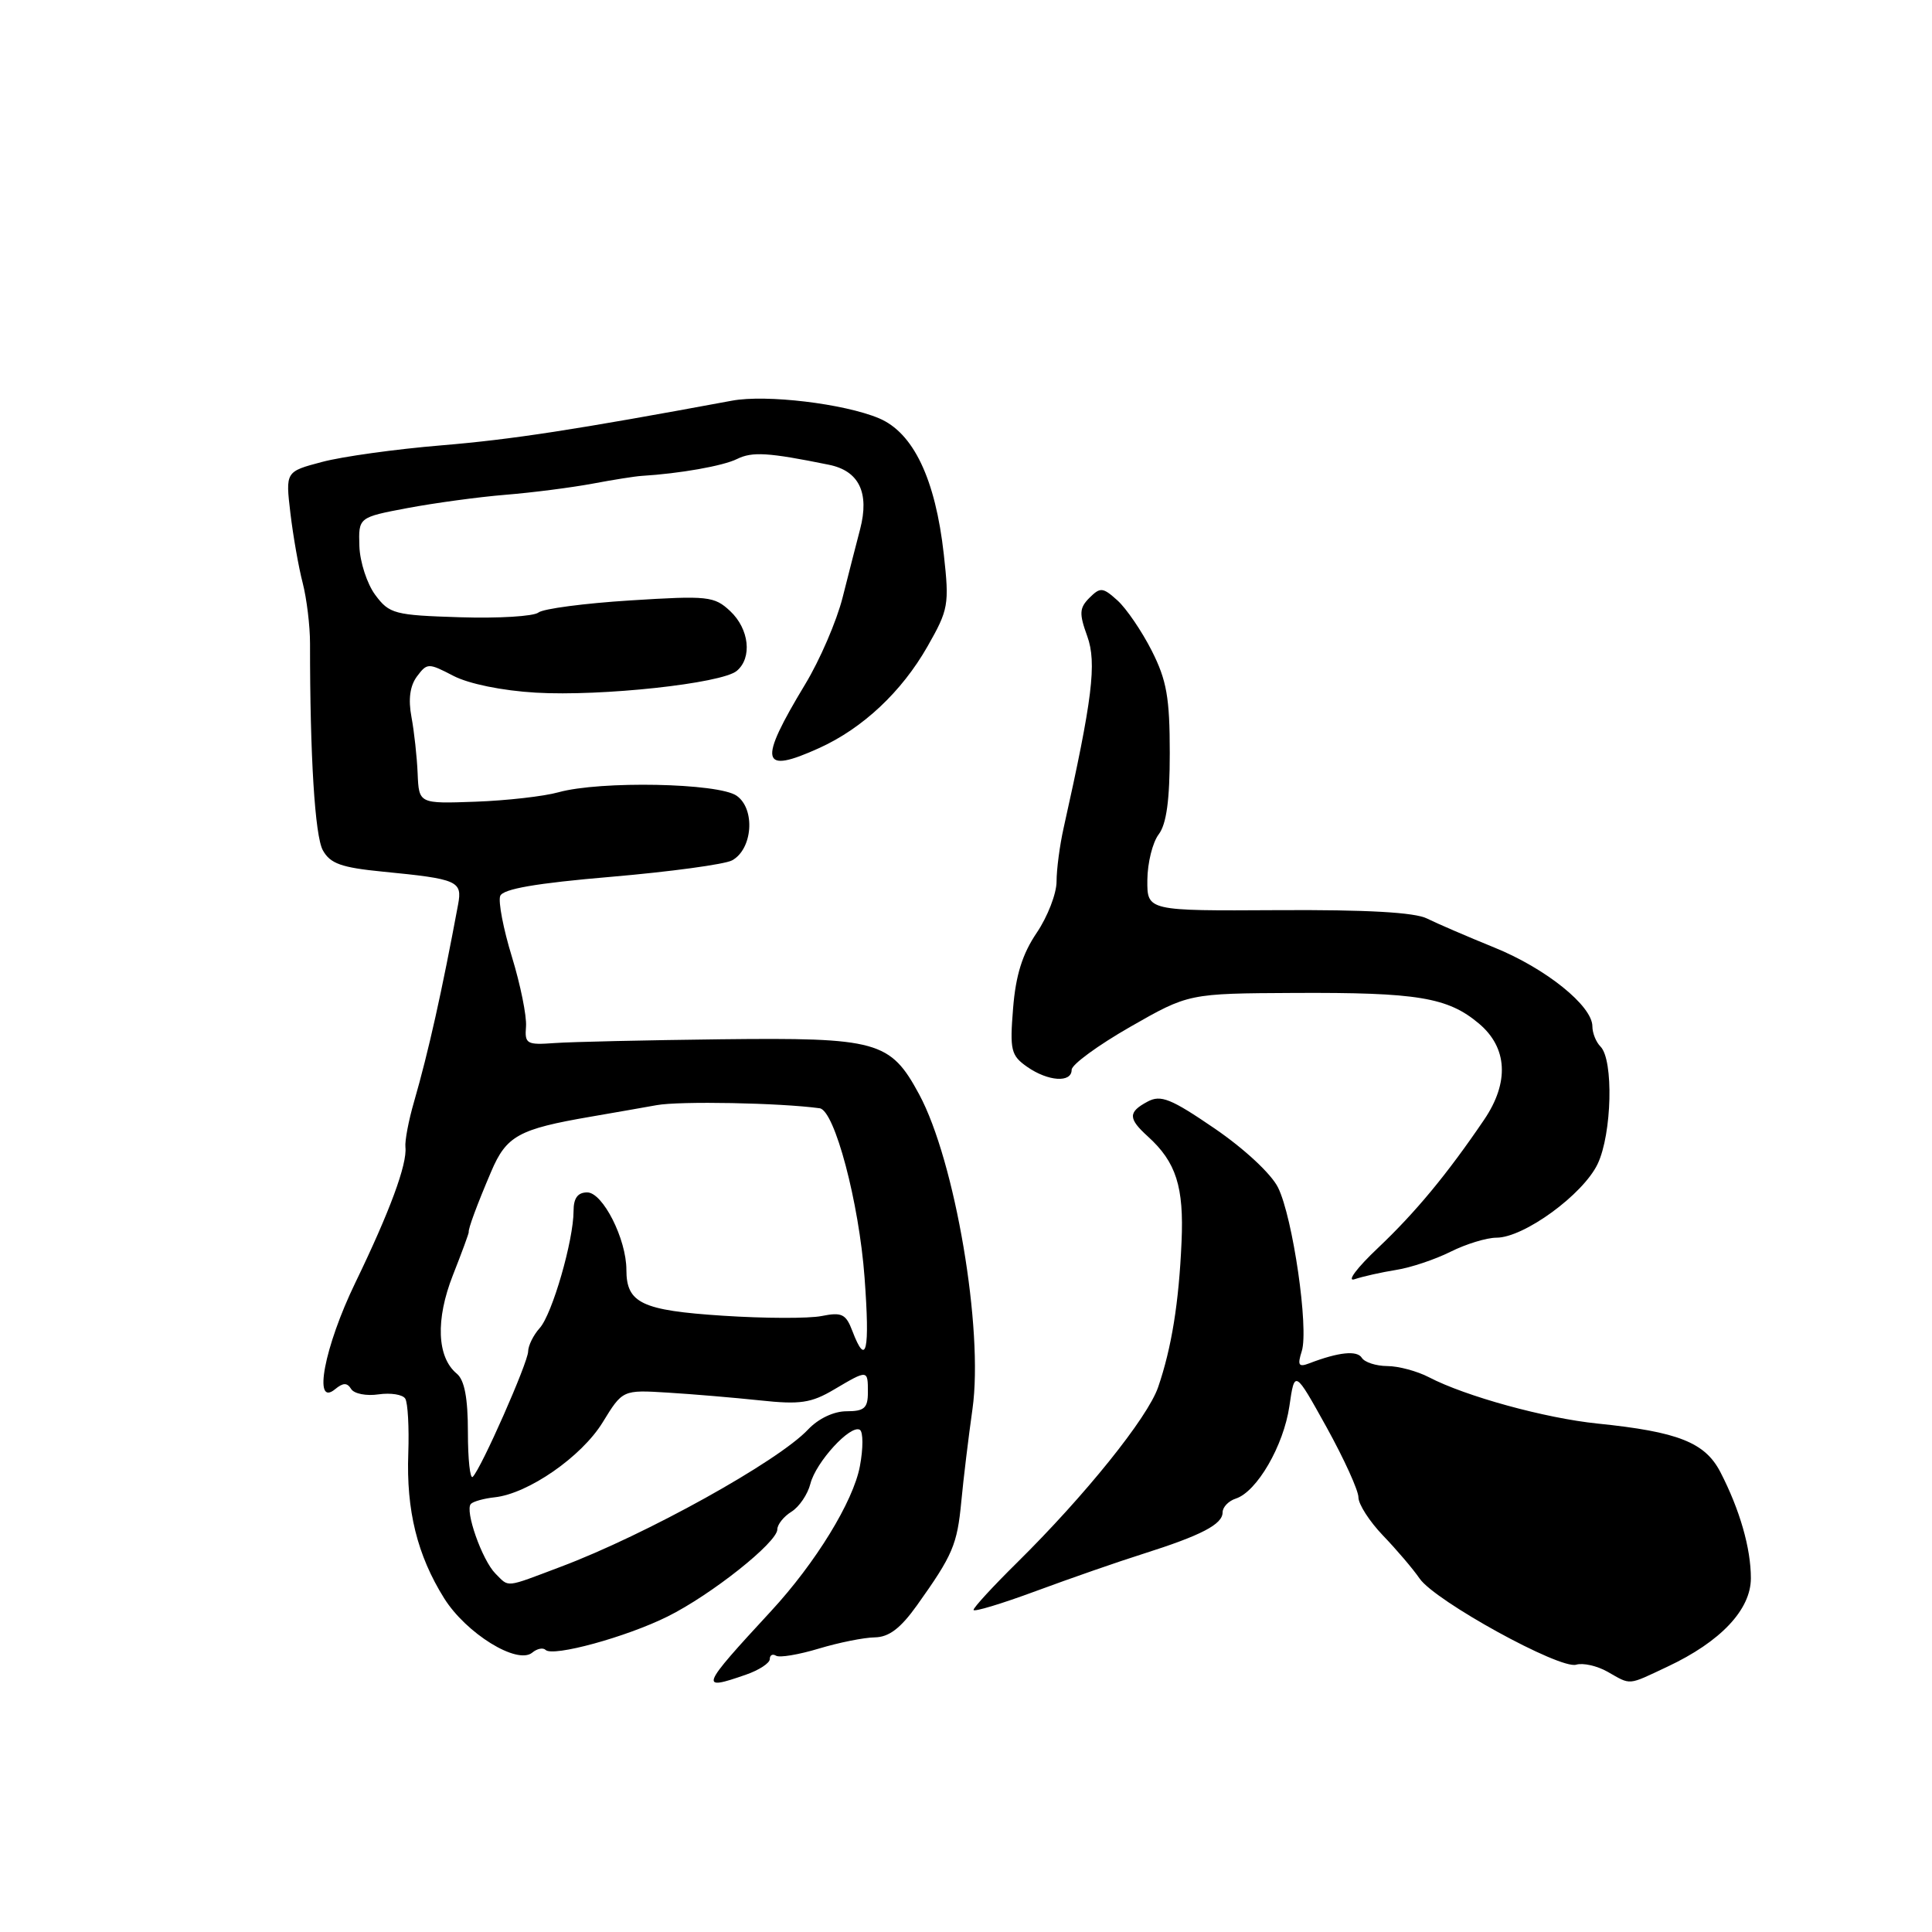 <?xml version="1.0" encoding="UTF-8" standalone="no"?>
<!DOCTYPE svg PUBLIC "-//W3C//DTD SVG 1.1//EN" "http://www.w3.org/Graphics/SVG/1.1/DTD/svg11.dtd" >
<svg xmlns="http://www.w3.org/2000/svg" xmlns:xlink="http://www.w3.org/1999/xlink" version="1.1" viewBox="0 0 256 256">
 <g >
 <path fill="currentColor"
d=" M 98.85 221.90 C 100.58 221.30 102.00 220.37 102.00 219.84 C 102.00 219.31 102.37 219.11 102.83 219.39 C 103.29 219.68 105.83 219.25 108.49 218.45 C 111.14 217.65 114.48 216.98 115.91 216.96 C 117.79 216.93 119.32 215.77 121.50 212.72 C 126.26 206.04 126.83 204.70 127.38 198.94 C 127.66 195.95 128.33 190.44 128.86 186.69 C 130.34 176.17 126.56 153.85 121.79 145.00 C 117.97 137.93 116.30 137.47 95.50 137.71 C 85.60 137.83 75.70 138.05 73.50 138.21 C 69.78 138.48 69.51 138.33 69.70 136.00 C 69.80 134.62 68.96 130.47 67.83 126.78 C 66.69 123.08 66.00 119.45 66.28 118.72 C 66.64 117.79 71.00 117.03 81.00 116.18 C 88.81 115.51 96.01 114.53 96.99 114.01 C 99.73 112.54 100.12 107.20 97.61 105.44 C 95.19 103.75 79.55 103.44 74.00 104.98 C 72.08 105.52 67.13 106.08 63.00 106.23 C 55.51 106.50 55.51 106.50 55.34 102.50 C 55.25 100.30 54.88 96.92 54.52 95.00 C 54.08 92.66 54.32 90.88 55.25 89.63 C 56.60 87.83 56.76 87.83 60.07 89.55 C 62.11 90.61 66.53 91.52 71.00 91.78 C 79.69 92.29 95.61 90.57 97.62 88.90 C 99.70 87.17 99.28 83.34 96.75 80.97 C 94.64 79.00 93.81 78.91 83.50 79.56 C 77.45 79.94 71.98 80.66 71.35 81.16 C 70.72 81.67 66.04 81.95 60.96 81.79 C 52.27 81.52 51.59 81.34 49.73 78.84 C 48.64 77.38 47.69 74.46 47.62 72.37 C 47.50 68.55 47.50 68.55 54.00 67.32 C 57.58 66.65 63.42 65.85 67.00 65.56 C 70.58 65.27 75.75 64.60 78.50 64.09 C 81.25 63.57 84.17 63.11 85.00 63.06 C 90.08 62.75 95.80 61.74 97.66 60.82 C 99.69 59.82 101.79 59.95 109.82 61.58 C 113.82 62.38 115.23 65.28 113.97 70.12 C 113.48 71.98 112.44 76.05 111.65 79.17 C 110.86 82.30 108.63 87.47 106.69 90.67 C 100.42 101.06 100.77 102.65 108.57 99.11 C 114.33 96.49 119.47 91.67 122.89 85.67 C 125.68 80.78 125.80 80.13 125.06 73.46 C 123.95 63.46 121.02 57.33 116.46 55.42 C 111.83 53.48 101.53 52.25 97.00 53.09 C 76.13 56.96 67.87 58.23 58.50 59.01 C 52.45 59.51 45.32 60.50 42.67 61.21 C 37.83 62.49 37.83 62.49 38.48 68.00 C 38.84 71.02 39.57 75.19 40.11 77.25 C 40.64 79.32 41.08 82.92 41.08 85.25 C 41.07 100.16 41.73 110.79 42.78 112.67 C 43.76 114.44 45.24 114.96 50.74 115.50 C 60.66 116.47 61.28 116.74 60.70 119.85 C 58.55 131.41 56.78 139.34 54.86 146.00 C 54.14 148.47 53.63 151.18 53.72 152.00 C 53.97 154.26 51.64 160.55 47.09 169.95 C 42.96 178.48 41.43 186.55 44.41 184.07 C 45.47 183.20 46.00 183.19 46.53 184.05 C 46.92 184.68 48.55 185.00 50.16 184.76 C 51.77 184.53 53.37 184.78 53.70 185.33 C 54.04 185.88 54.22 189.14 54.10 192.57 C 53.82 200.13 55.29 206.08 58.84 211.76 C 61.76 216.44 68.54 220.63 70.53 218.98 C 71.16 218.45 71.96 218.29 72.29 218.62 C 73.25 219.58 82.99 216.92 88.47 214.19 C 94.25 211.32 103.00 204.37 103.00 202.65 C 103.00 202.01 103.84 200.95 104.87 200.31 C 105.90 199.67 107.03 198.00 107.38 196.61 C 108.11 193.73 112.71 188.71 113.94 189.46 C 114.38 189.74 114.39 191.91 113.94 194.28 C 113.07 198.95 108.06 207.11 102.15 213.50 C 92.77 223.65 92.60 224.08 98.85 221.90 Z  M 220.93 220.85 C 227.99 217.54 232.00 213.29 232.00 209.12 C 232.00 205.14 230.53 200.04 227.96 195.06 C 225.92 191.13 222.37 189.72 211.69 188.63 C 204.74 187.92 194.19 185.02 189.34 182.49 C 187.78 181.68 185.29 181.01 183.81 181.01 C 182.33 181.00 180.82 180.51 180.45 179.92 C 179.82 178.90 177.36 179.16 173.48 180.65 C 172.07 181.19 171.90 180.90 172.49 179.04 C 173.44 176.03 171.31 161.33 169.35 157.36 C 168.46 155.55 164.89 152.23 160.96 149.54 C 155.15 145.57 153.81 145.03 152.06 145.97 C 149.46 147.36 149.47 148.21 152.10 150.59 C 155.84 153.98 156.89 157.25 156.56 164.57 C 156.21 172.62 155.24 178.61 153.46 183.80 C 152.08 187.84 143.78 198.16 134.75 207.07 C 131.59 210.19 129.00 213.00 129.00 213.32 C 129.00 213.63 132.71 212.51 137.25 210.83 C 141.79 209.15 148.20 206.92 151.50 205.88 C 159.19 203.44 162.00 201.98 162.00 200.40 C 162.00 199.70 162.79 198.88 163.75 198.57 C 166.55 197.66 170.08 191.57 170.85 186.33 C 171.55 181.50 171.55 181.50 175.78 189.12 C 178.10 193.32 180.00 197.49 180.00 198.41 C 180.00 199.32 181.46 201.59 183.25 203.46 C 185.04 205.32 187.23 207.89 188.11 209.17 C 190.17 212.15 206.68 221.23 208.85 220.58 C 209.76 220.31 211.62 220.73 213.00 221.51 C 216.17 223.31 215.60 223.36 220.93 220.85 Z  M 185.00 168.27 C 186.93 167.97 190.17 166.88 192.21 165.86 C 194.25 164.84 196.99 164.00 198.29 164.00 C 201.93 164.00 209.77 158.28 211.70 154.22 C 213.59 150.24 213.83 140.43 212.07 138.67 C 211.48 138.08 211.00 136.88 211.00 136.00 C 211.00 133.28 204.82 128.31 198.00 125.55 C 194.43 124.10 190.42 122.37 189.09 121.71 C 187.47 120.89 181.06 120.53 169.34 120.60 C 152.00 120.70 152.00 120.70 152.03 116.60 C 152.05 114.34 152.72 111.63 153.53 110.56 C 154.57 109.19 155.00 106.00 155.00 99.78 C 155.00 92.43 154.59 90.13 152.61 86.22 C 151.29 83.62 149.25 80.63 148.08 79.57 C 146.13 77.81 145.80 77.78 144.36 79.21 C 143.02 80.56 142.97 81.28 144.07 84.31 C 145.34 87.84 144.76 92.60 140.94 109.69 C 140.42 112.00 140.00 115.20 140.00 116.80 C 140.00 118.41 138.81 121.47 137.37 123.60 C 135.48 126.39 134.59 129.21 134.24 133.60 C 133.79 139.16 133.96 139.86 136.10 141.36 C 138.88 143.30 142.00 143.51 142.00 141.75 C 142.00 141.06 145.49 138.51 149.75 136.07 C 157.50 131.64 157.50 131.64 171.50 131.57 C 187.82 131.49 191.84 132.15 195.97 135.63 C 199.76 138.82 200.01 143.42 196.66 148.36 C 191.77 155.57 187.55 160.66 182.61 165.34 C 179.77 168.02 178.39 169.88 179.50 169.50 C 180.60 169.13 183.07 168.58 185.00 168.27 Z  M 65.65 208.51 C 63.88 206.73 61.55 200.12 62.40 199.27 C 62.73 198.94 64.15 198.55 65.55 198.40 C 70.00 197.92 77.06 193.02 79.85 188.48 C 82.50 184.16 82.50 184.16 88.50 184.53 C 91.80 184.73 97.30 185.20 100.72 185.56 C 106.02 186.13 107.49 185.91 110.53 184.11 C 115.00 181.47 115.00 181.47 115.00 184.50 C 115.00 186.58 114.52 187.00 112.17 187.00 C 110.48 187.00 108.44 187.97 107.08 189.41 C 103.12 193.63 85.58 203.37 74.29 207.61 C 66.79 210.44 67.51 210.36 65.65 208.51 Z  M 62.00 189.79 C 62.00 185.24 61.55 182.87 60.53 182.02 C 57.89 179.84 57.70 174.84 60.01 168.97 C 61.20 165.96 62.14 163.39 62.11 163.26 C 62.02 162.86 63.18 159.70 65.08 155.25 C 67.10 150.50 68.72 149.61 78.26 147.97 C 81.69 147.38 85.62 146.69 87.00 146.44 C 90.05 145.88 103.35 146.13 108.61 146.85 C 110.59 147.12 113.83 159.34 114.56 169.29 C 115.28 179.07 114.79 181.21 112.95 176.38 C 112.09 174.11 111.55 173.84 108.87 174.38 C 107.17 174.72 101.29 174.70 95.80 174.34 C 85.03 173.64 83.00 172.67 83.00 168.26 C 83.00 164.18 79.87 158.00 77.81 158.00 C 76.56 158.00 76.00 158.75 76.00 160.45 C 76.00 164.36 73.17 174.15 71.51 175.98 C 70.68 176.90 69.99 178.30 69.98 179.08 C 69.96 180.55 63.78 194.56 62.64 195.69 C 62.29 196.04 62.00 193.39 62.00 189.79 Z "/>
</g>
</svg>